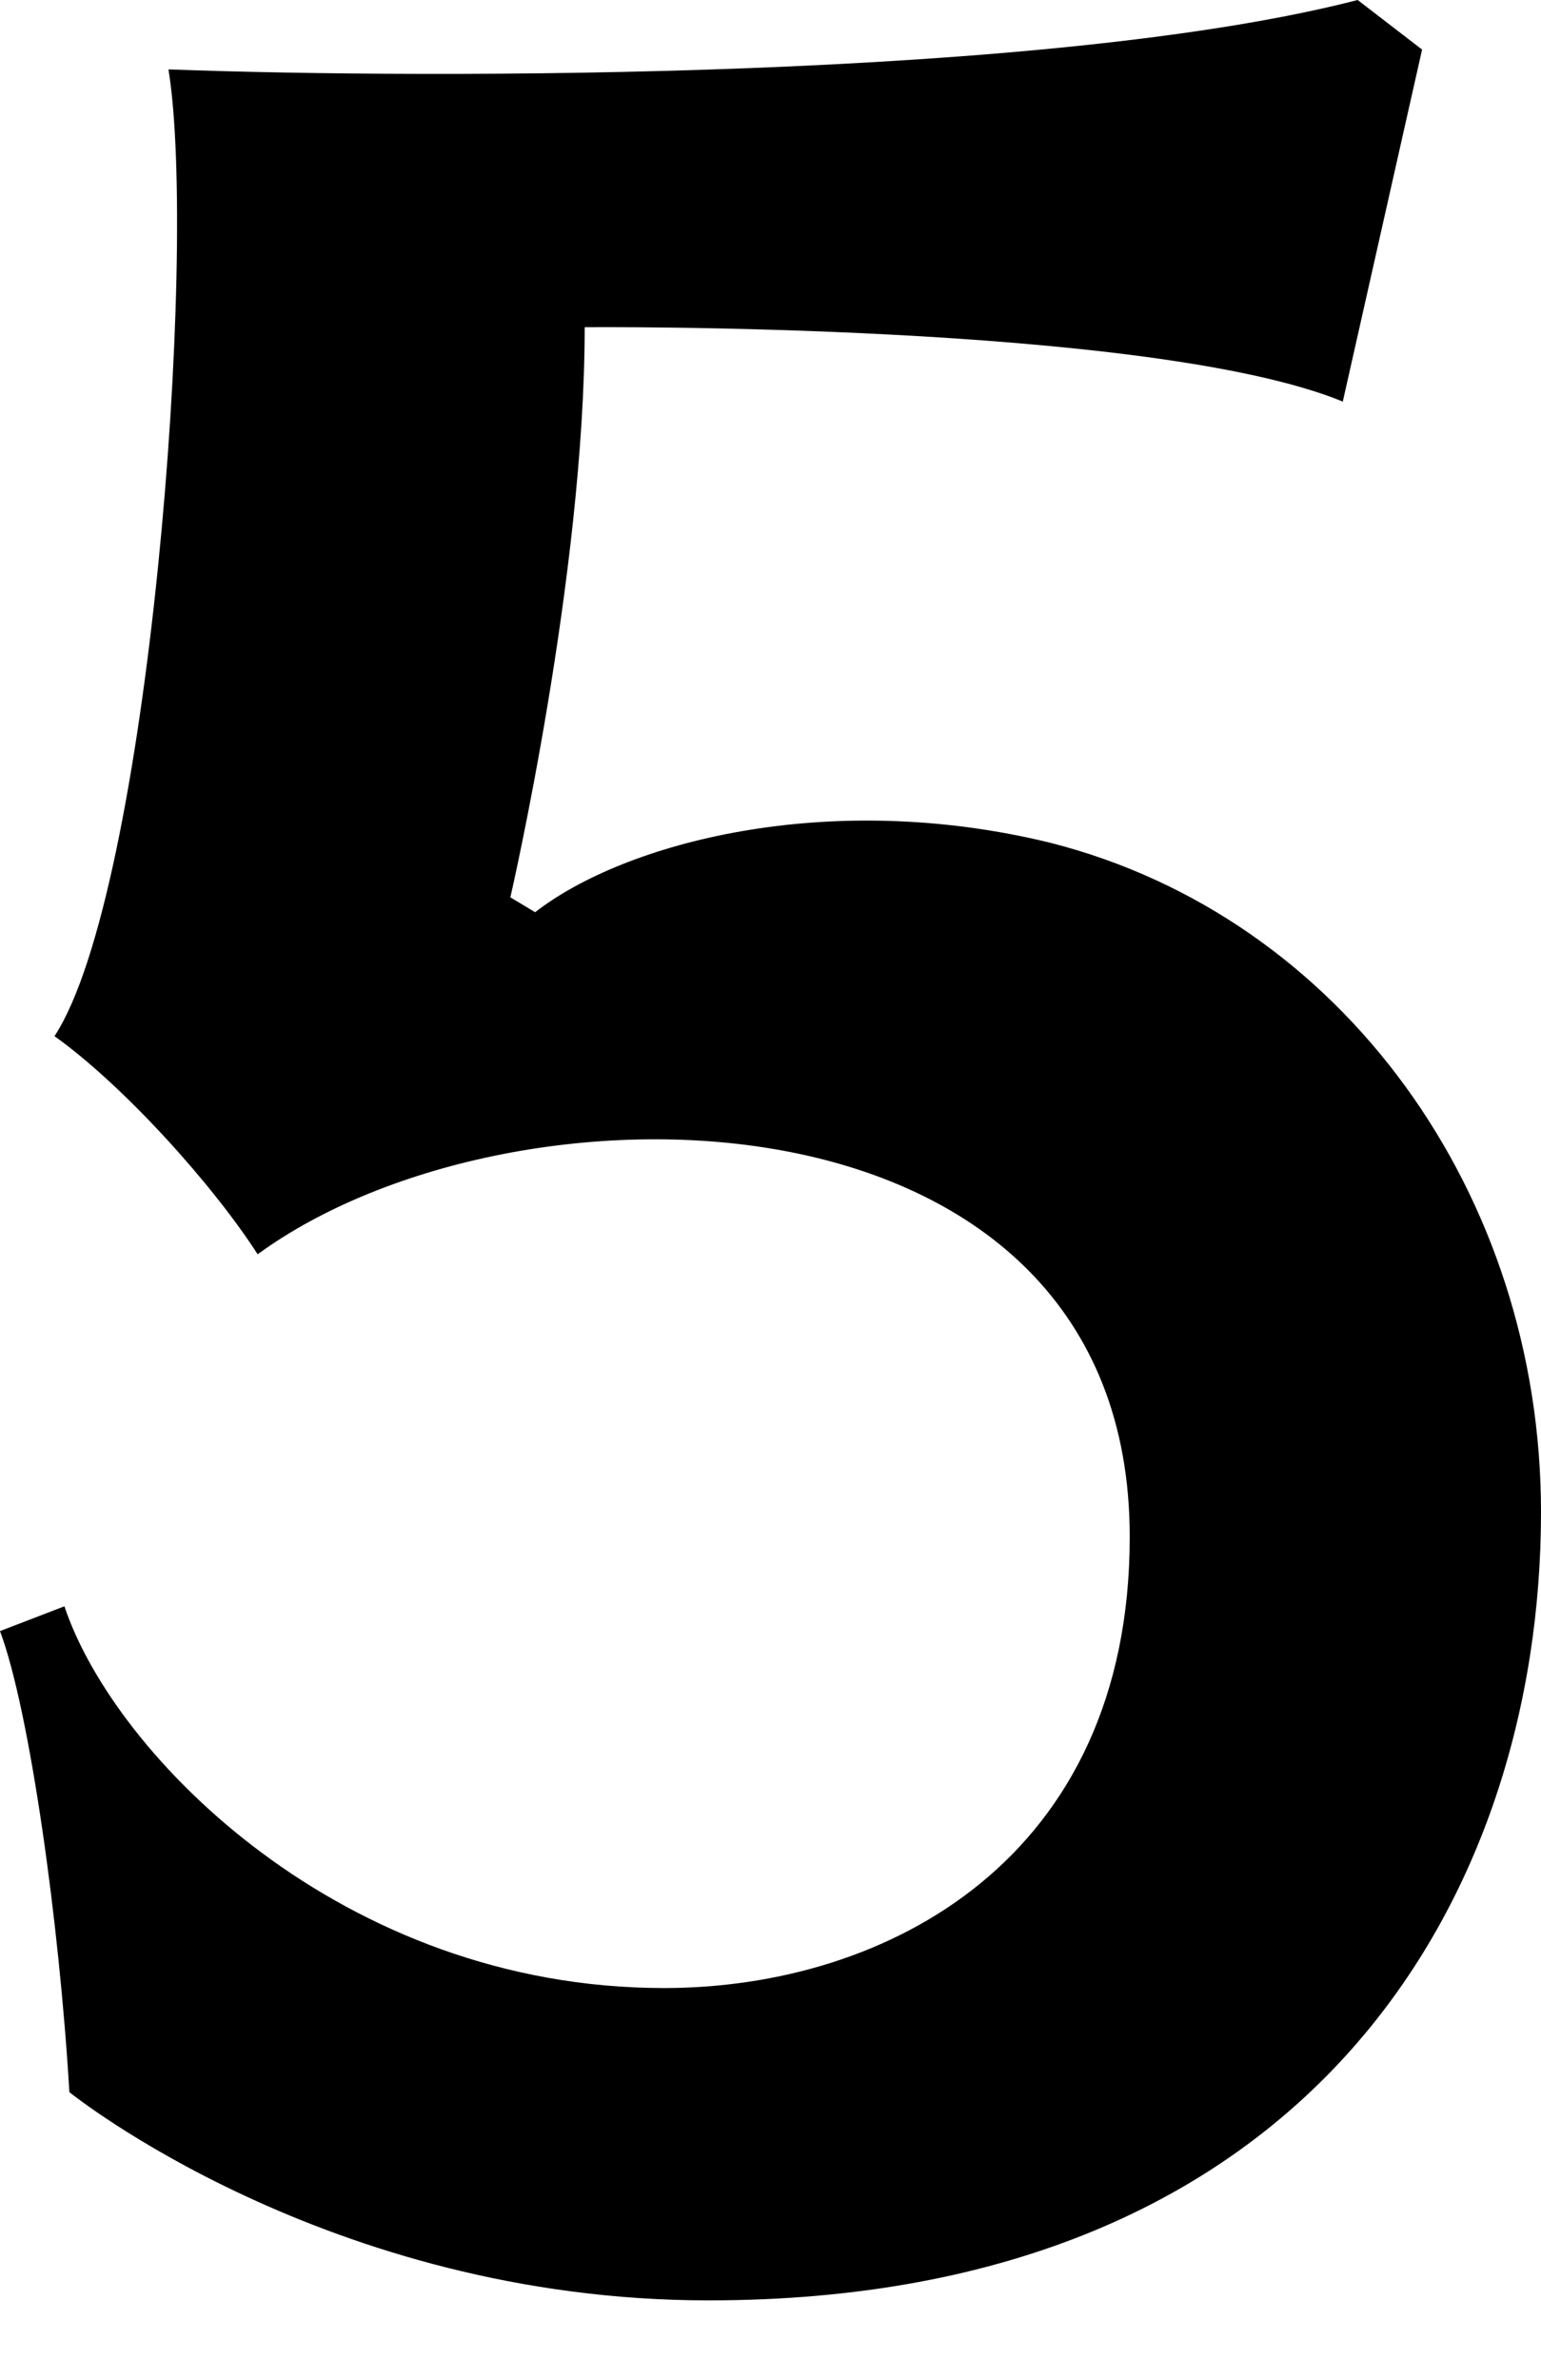 <?xml version="1.0" encoding="utf-8"?>
<!-- Generator: Adobe Illustrator 27.7.0, SVG Export Plug-In . SVG Version: 6.00 Build 0)  -->
<svg version="1.1" id="_레이어_2" xmlns="http://www.w3.org/2000/svg" xmlns:xlink="http://www.w3.org/1999/xlink" x="0px"
	 y="0px" viewBox="0 0 31.1 48" style="enable-background:new 0 0 31.1 48;" xml:space="preserve">
<style type="text/css">
	.st0{fill:none;}
</style>
<g id="_레이어_1-2">
	<path d="M1.4,42.2c-0.2-3.4-0.8-7.7-1.4-9.3l1.3-0.5c1,3,5.6,7.7,12.1,7.7c4.5,0,9.4-2.6,9.4-9.1c0-9.3-12.4-9.5-17.6-5.7
		c-0.9-1.4-2.7-3.4-4.1-4.4C3,18,4,5.1,3.4,1.4c5.4,0.2,17.8,0.2,24-1.4l1.3,1l-1.6,7.1c-3.9-1.6-15.3-1.5-15.3-1.5
		c0,5-1.5,11.5-1.5,11.5l0.5,0.3c1.8-1.4,5.9-2.5,10.4-1.4c5.9,1.5,9.9,7.1,9.9,13.5c0,7.7-4.6,15.9-16.8,15.9
		C6.6,46.4,1.4,42.2,1.4,42.2L1.4,42.2z"/>
	<rect class="st0" width="31.1" height="48"/>
</g>
</svg>
